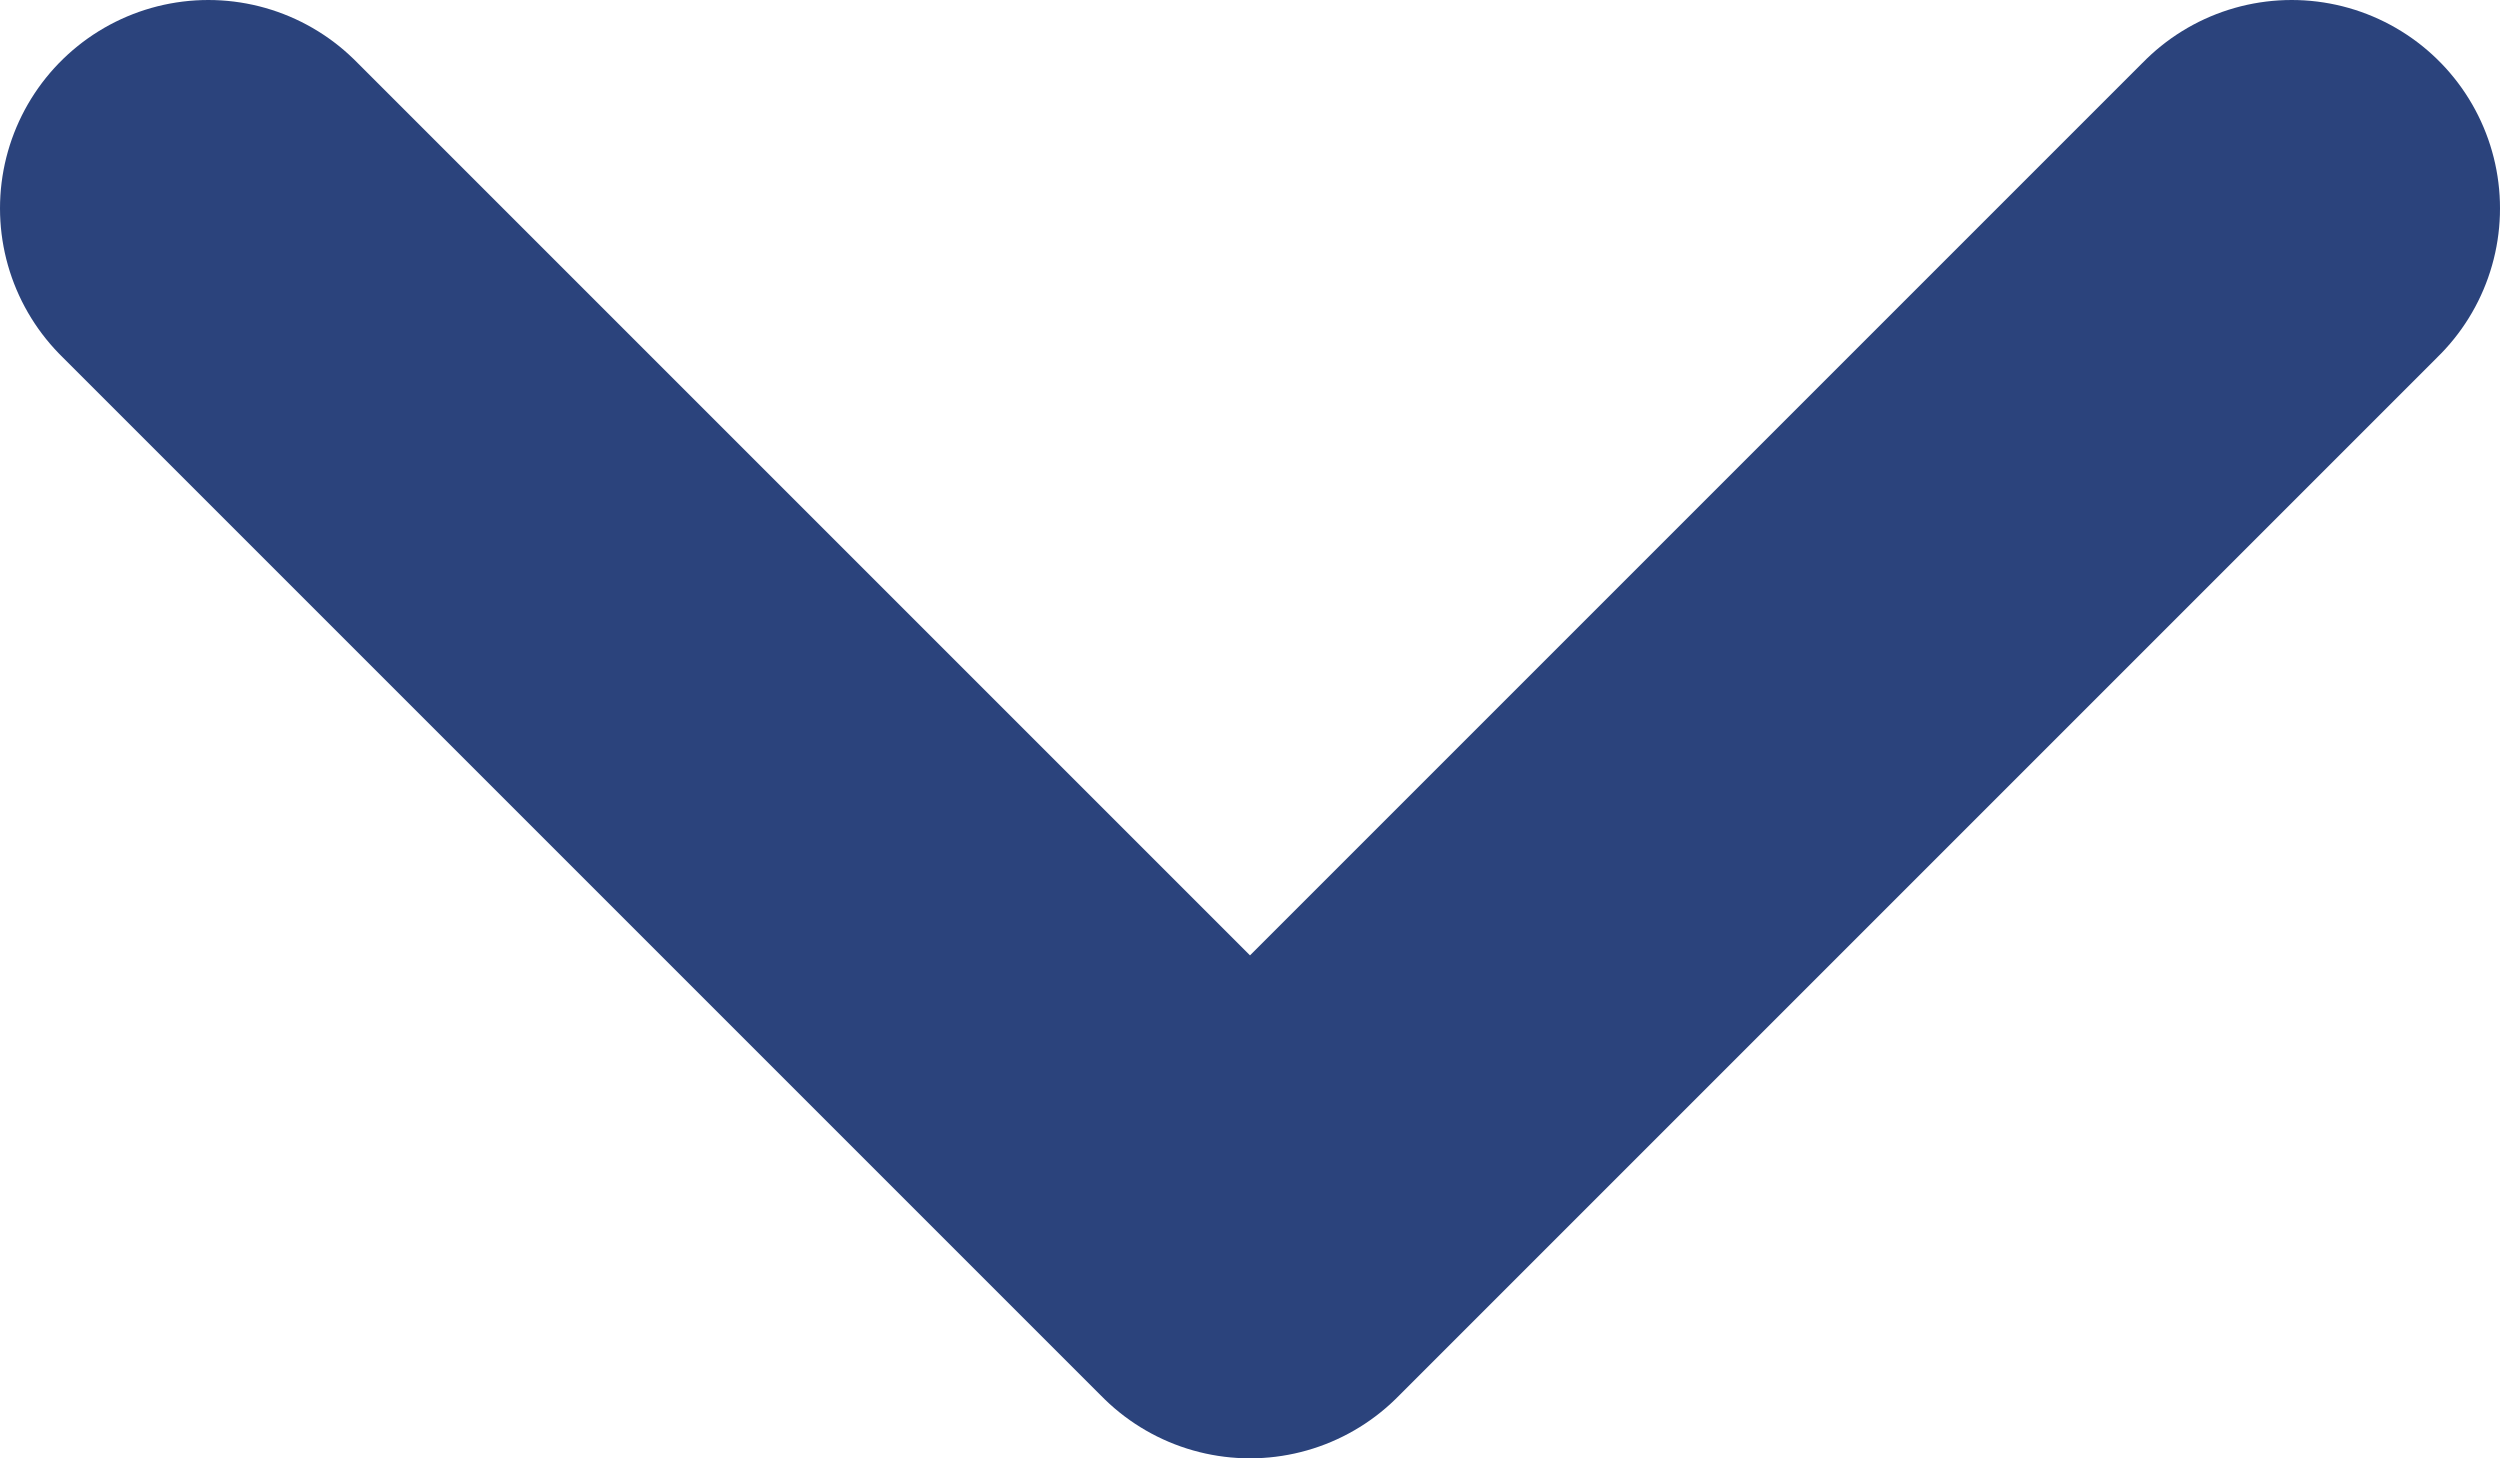 <svg width="12" height="7" viewBox="0 0 12 7" fill="none" xmlns="http://www.w3.org/2000/svg">
<path d="M1 1L6 6L11 1" stroke="#2B437C" stroke-width="2" stroke-linecap="round" stroke-linejoin="round"/>
</svg>
